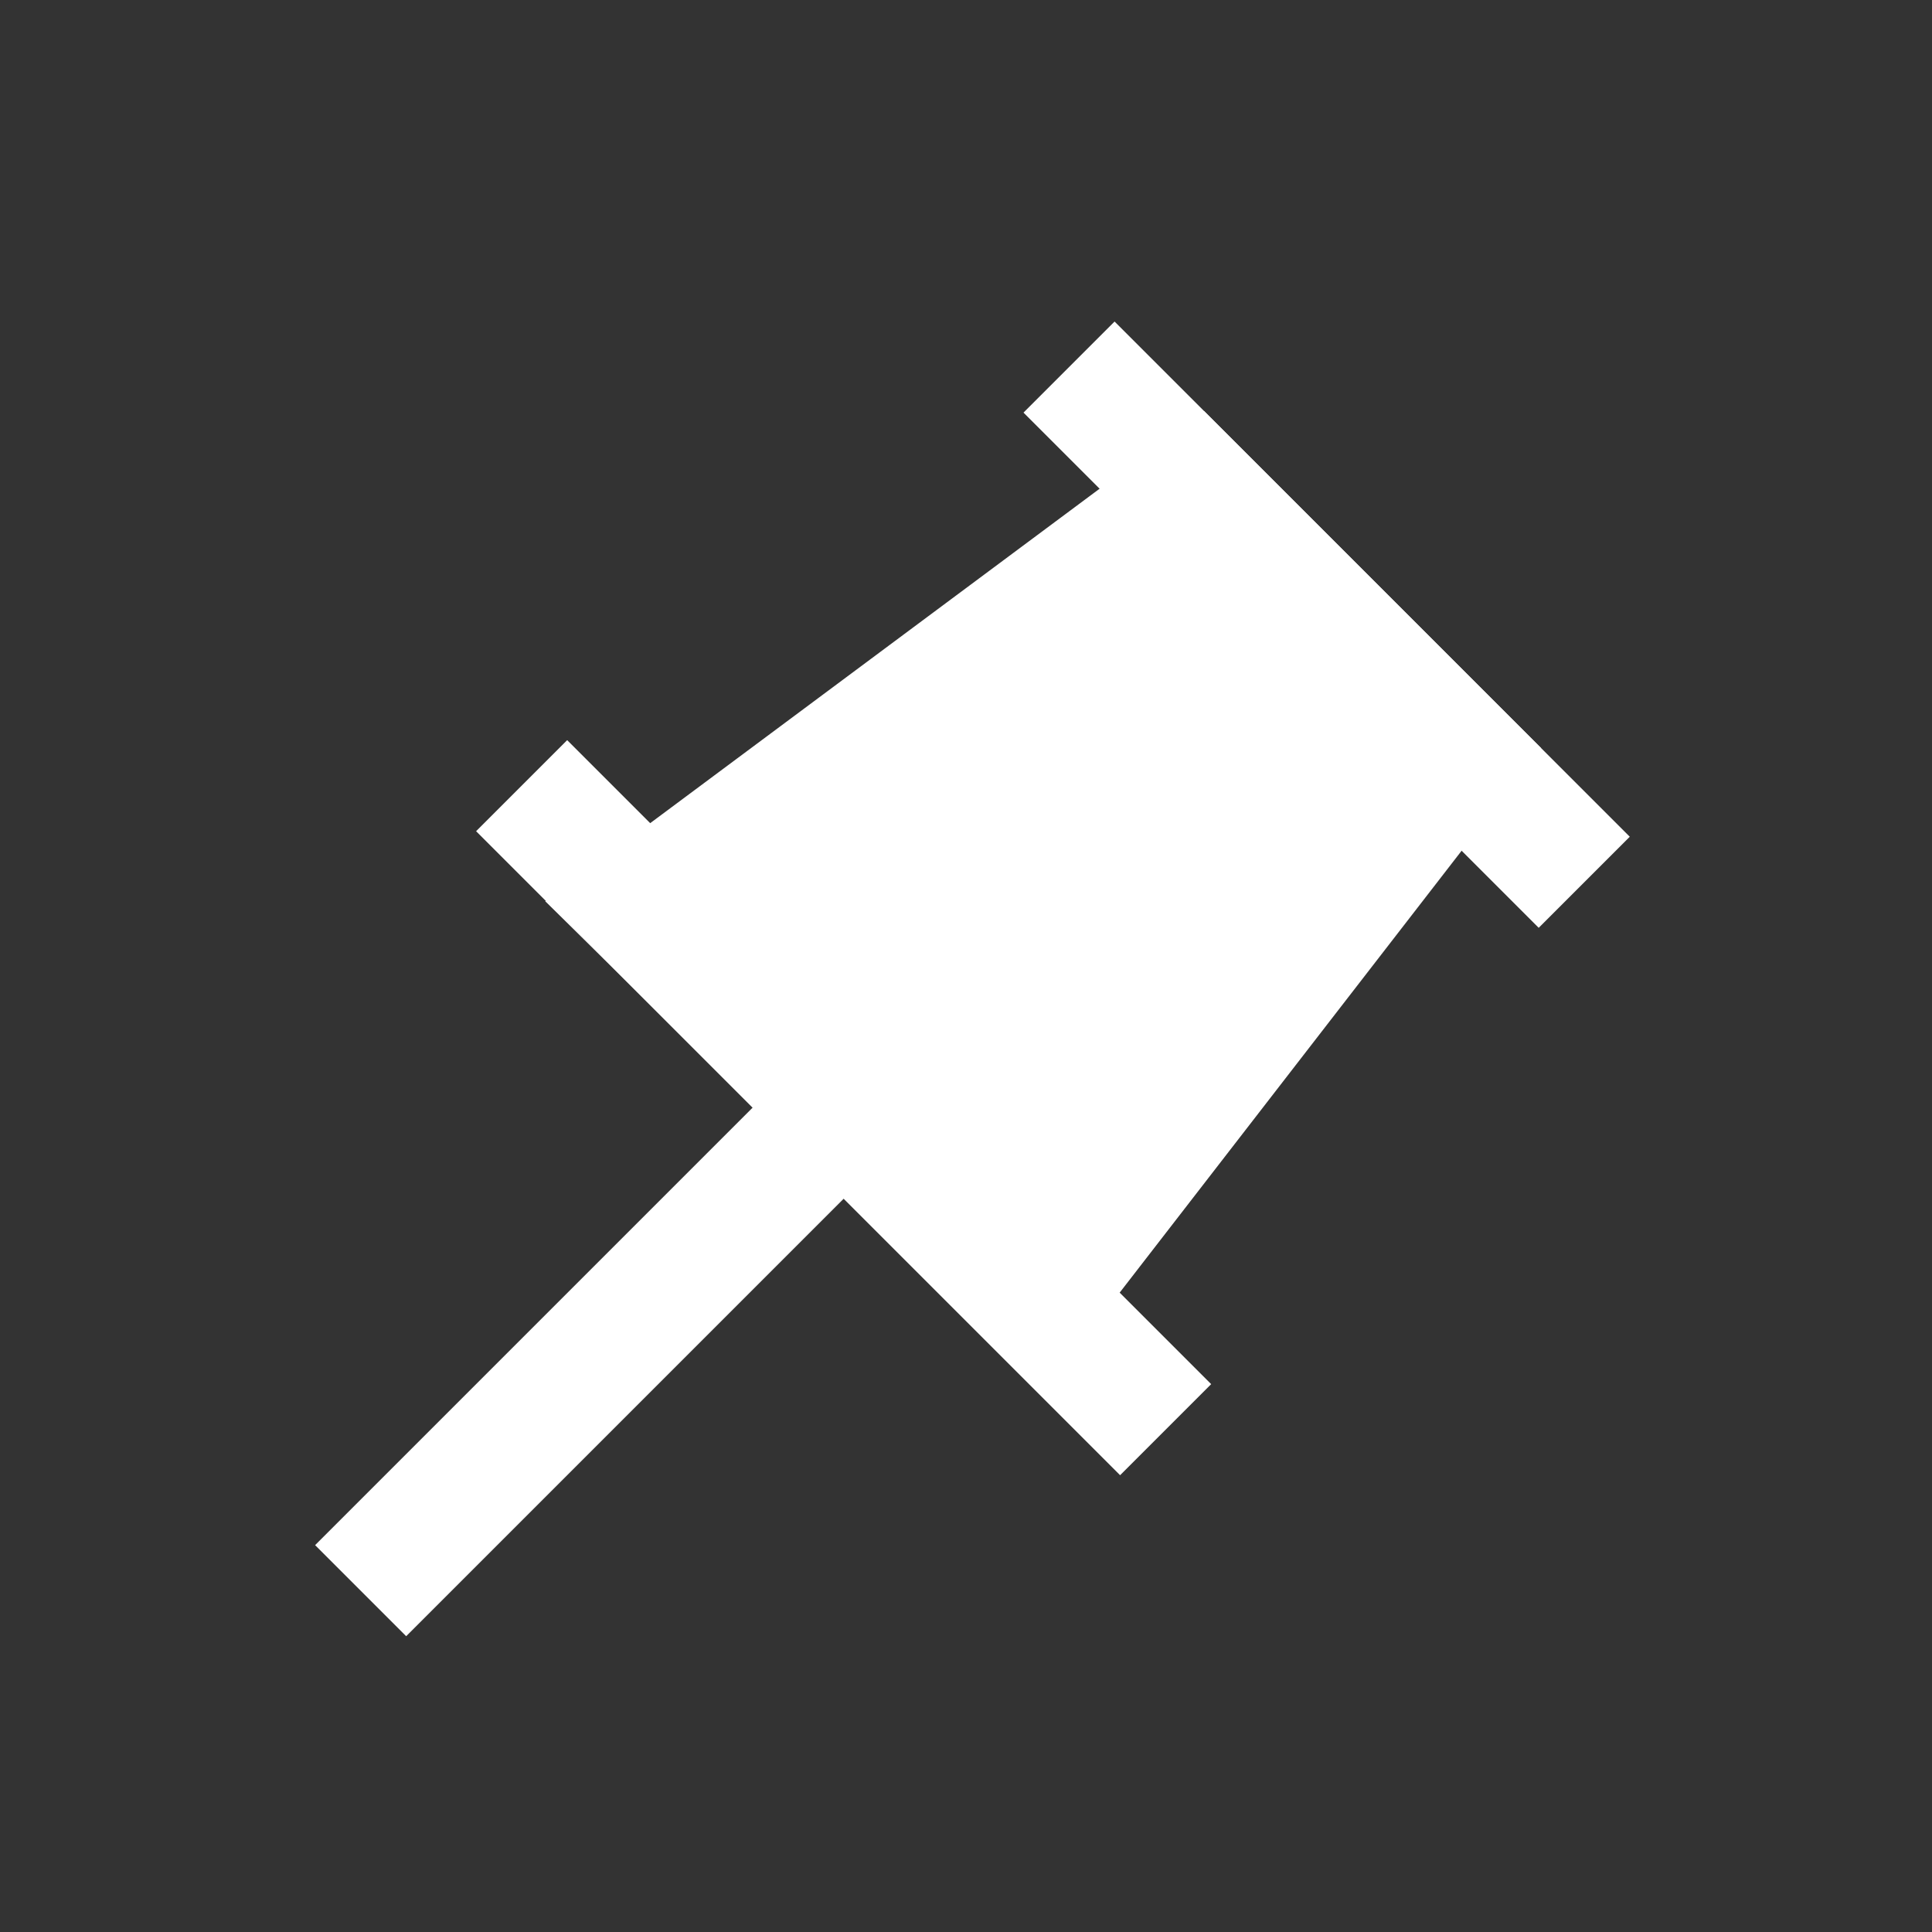<?xml version="1.0" encoding="utf-8"?>
<!-- Generator: Adobe Illustrator 25.3.1, SVG Export Plug-In . SVG Version: 6.00 Build 0)  -->
<svg version="1.1" id="Layer_1" xmlns="http://www.w3.org/2000/svg" xmlns:xlink="http://www.w3.org/1999/xlink" x="0px" y="0px"
	 viewBox="0 0 30 30" style="enable-background:new 0 0 30 30;" xml:space="preserve">
<rect x="0" y="0" width="30" height="30" fill="#333333" stroke="none"/>
<style type="text/css">
	.st0{fill:#FFFFFF;stroke:#FFFFFF;stroke-width:2;}
</style>
<line class="st0" x1="5.6" y1="24.7" x2="13.1" y2="17.2"/>
<line class="st0" x1="8.1" y1="12.2" x2="18.1" y2="22.2"/>
<line class="st0" x1="16.6" y1="5.7" x2="24.6" y2="13.7"/>
<polygon class="st0" points="10,14.1 18.6,7.7 22.6,11.7 16.1,20.1 "/>
</svg>
